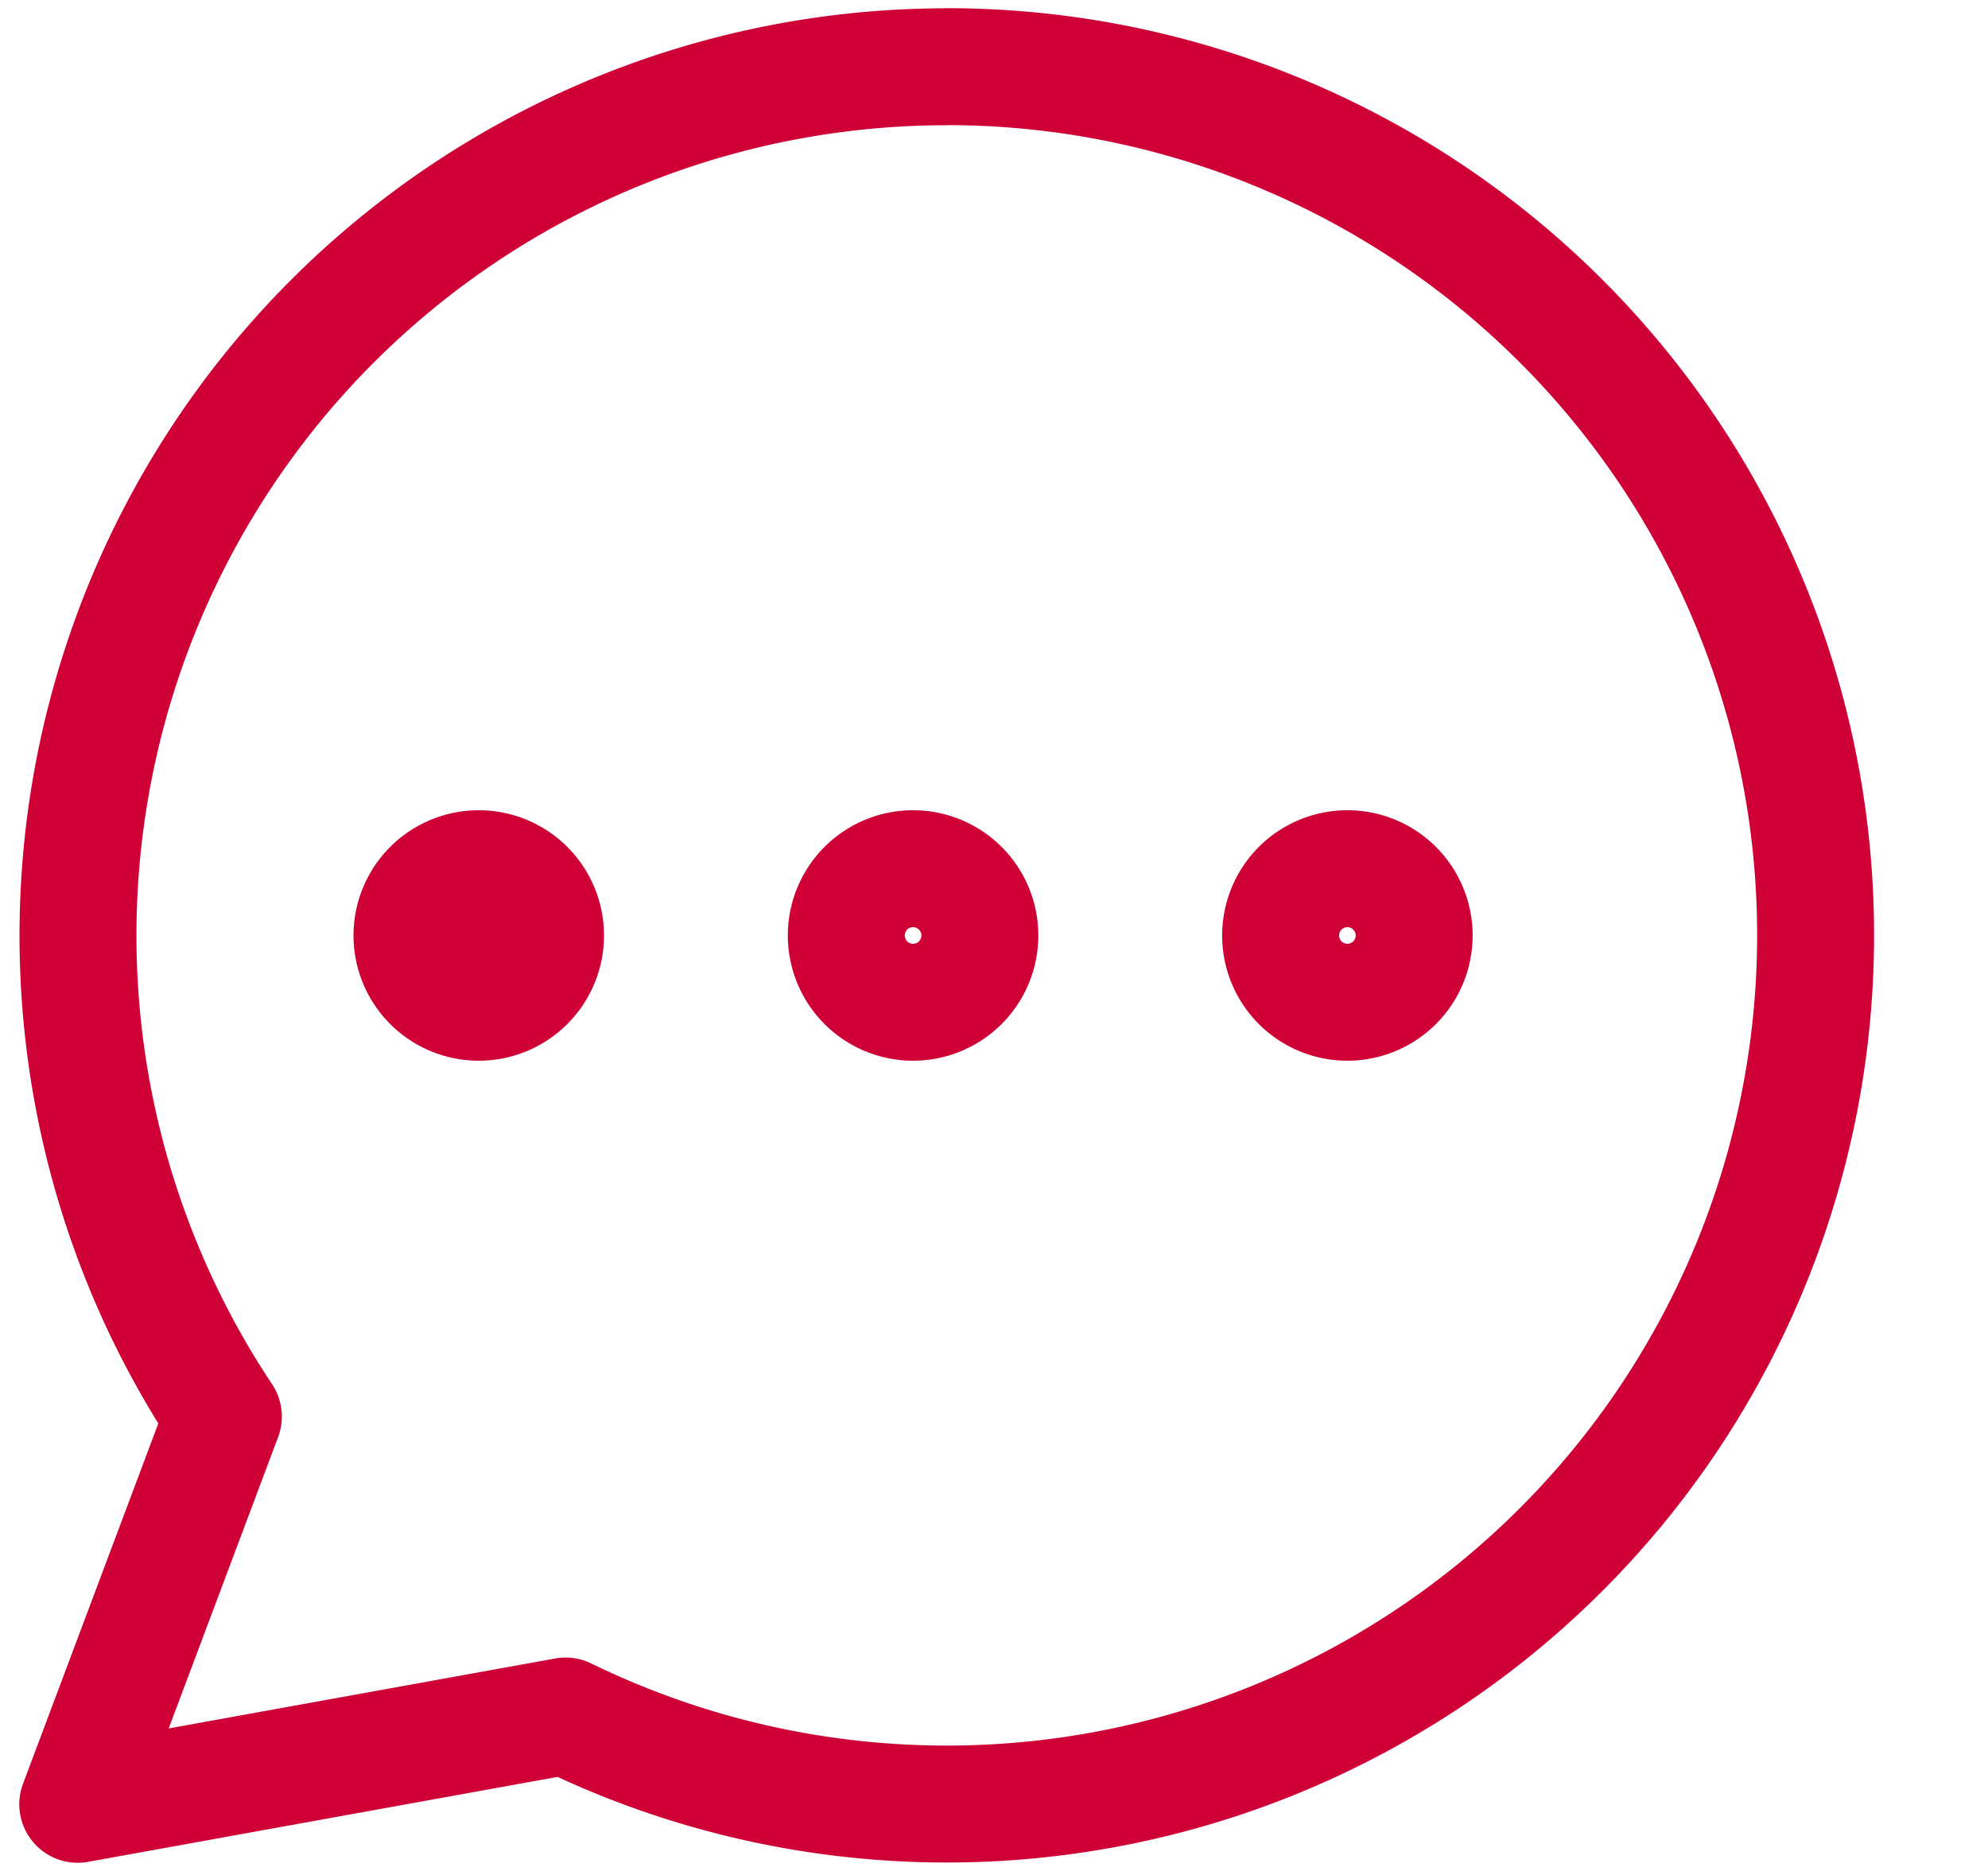 <svg width="17" height="16" viewBox="0 0 17 16" fill="none" xmlns="http://www.w3.org/2000/svg">
    <g clip-path="url(#c2ggw9pdda)" stroke="#CF0036" stroke-linecap="round" stroke-linejoin="round">
        <path d="M4.094 8.571a.571.571 0 1 0 0-1.142.571.571 0 0 0 0 1.142z" fill="#CF0036"/>
        <path d="M7.808 8.571a.571.571 0 1 0 0-1.142.571.571 0 0 0 0 1.142zM11.522 8.571a.571.571 0 1 0 0-1.142.571.571 0 0 0 0 1.142z"/>
        <path d="M8.094.571A7.429 7.429 0 0 0 1.91 12.114L.665 15.43l4.172-.755A7.43 7.43 0 0 0 15.343 6.36 7.43 7.43 0 0 0 8.093.57z"/>
    </g>
    <defs>
        <clipPath id="c2ggw9pdda">
            <path fill="#fff" transform="translate(.094)" d="M0 0h16v16H0z"/>
        </clipPath>
    </defs>
</svg>
